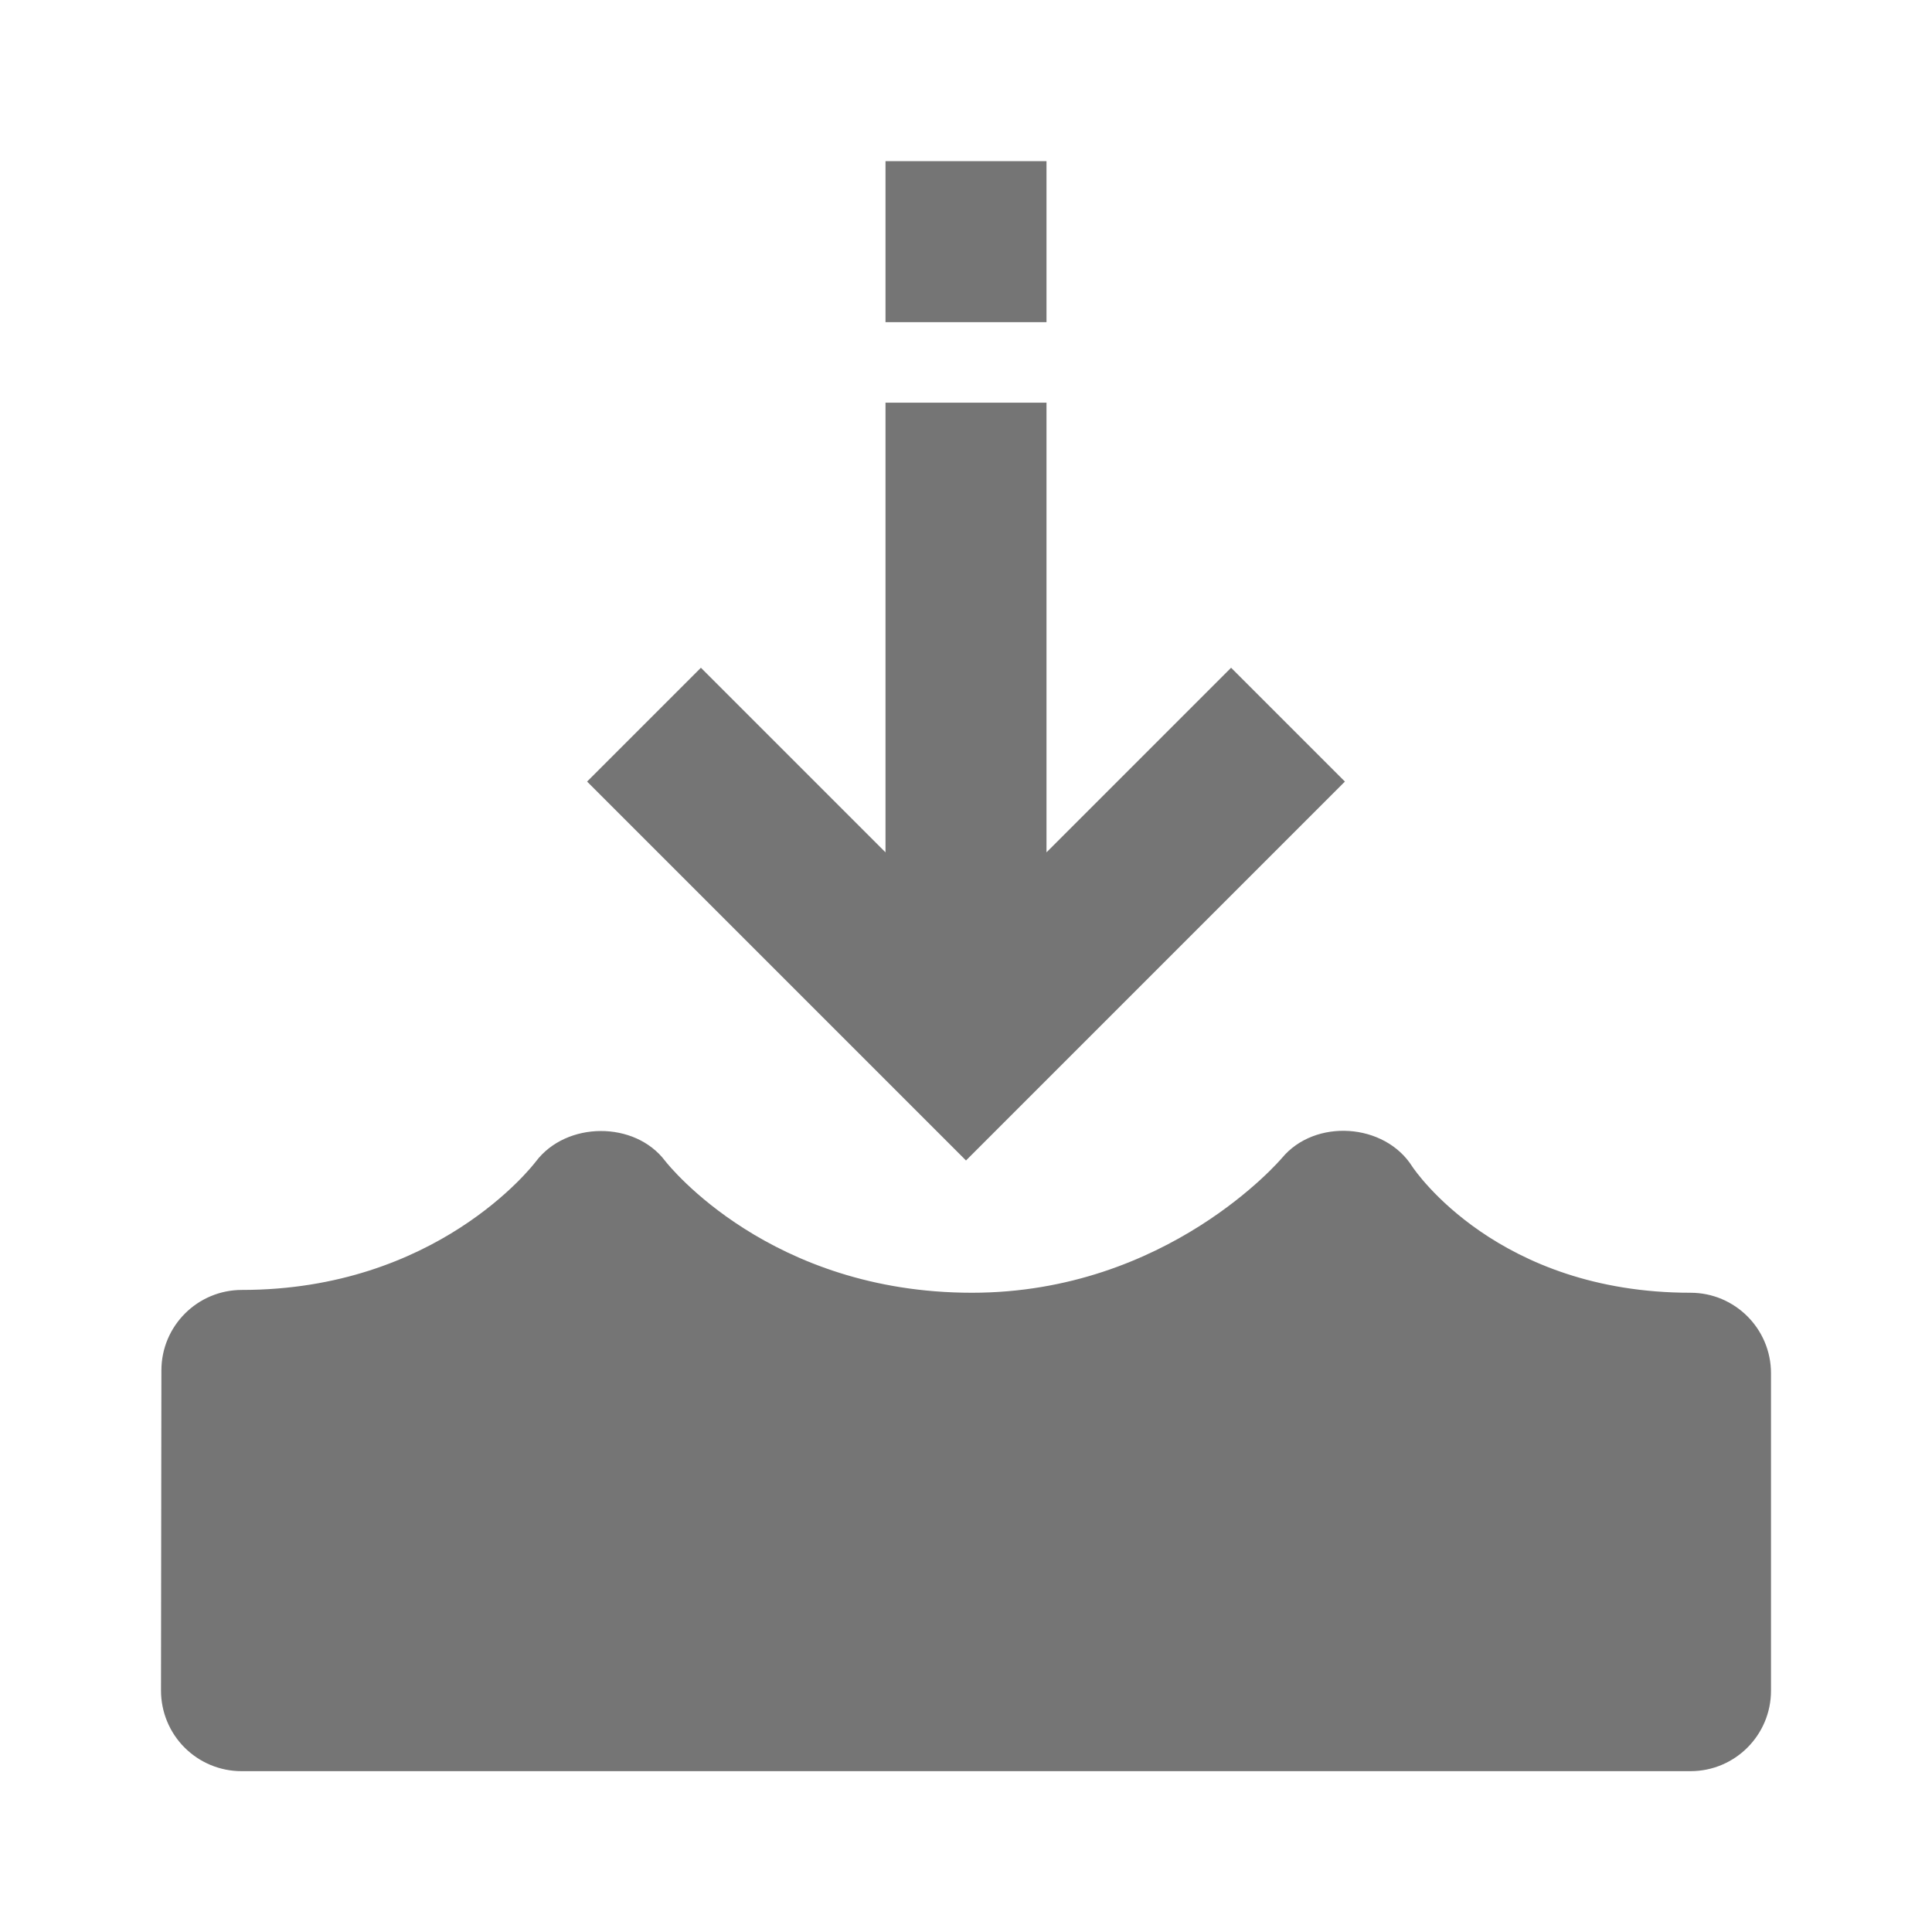 <?xml version="1.0" encoding="utf-8"?>
<!-- Generator: Adobe Illustrator 17.1.0, SVG Export Plug-In . SVG Version: 6.00 Build 0)  -->
<!DOCTYPE svg PUBLIC "-//W3C//DTD SVG 1.1//EN" "http://www.w3.org/Graphics/SVG/1.1/DTD/svg11.dtd">
<svg version="1.1" xmlns="http://www.w3.org/2000/svg" xmlns:xlink="http://www.w3.org/1999/xlink" x="0px" y="0px" width="24px"
	 height="24px" viewBox="0 0 24 24" enable-background="new 0 0 24 24" xml:space="preserve">
<g id="Frame_-_24px">
	<rect fill="none" width="24" height="24"/>
</g>
<g id="Filled_Icons">
	<g>
		<path fill="#757575" d="M21,16.059c-2.393,0-3.419-1.512-3.456-1.567c-0.342-0.543-1.209-0.601-1.619-0.107
			c-0.014,0.016-1.422,1.674-3.852,1.674c-2.504,0-3.762-1.576-3.81-1.637c-0.377-0.5-1.226-0.494-1.605,0.005
			c-0.049,0.065-1.239,1.597-3.653,1.597c-0.552,0-0.999,0.447-1,0.998L2,21c0,0.266,0.105,0.521,0.293,0.709
			C2.48,21.896,2.734,22.002,3,22.002h18c0.552,0,1-0.447,1-1v-3.943C22,16.507,21.552,16.059,21,16.059z"/>
		<polygon fill="#757575" points="16.707,9.709 15.293,8.295 13,10.588 13,5.002 11,5.002 11,10.588 8.707,8.295 7.293,9.709 
			12,14.416 		"/>
		<rect x="11" y="2.002" fill="#757575" width="2" height="2"/>
	</g>
</g>
</svg>
